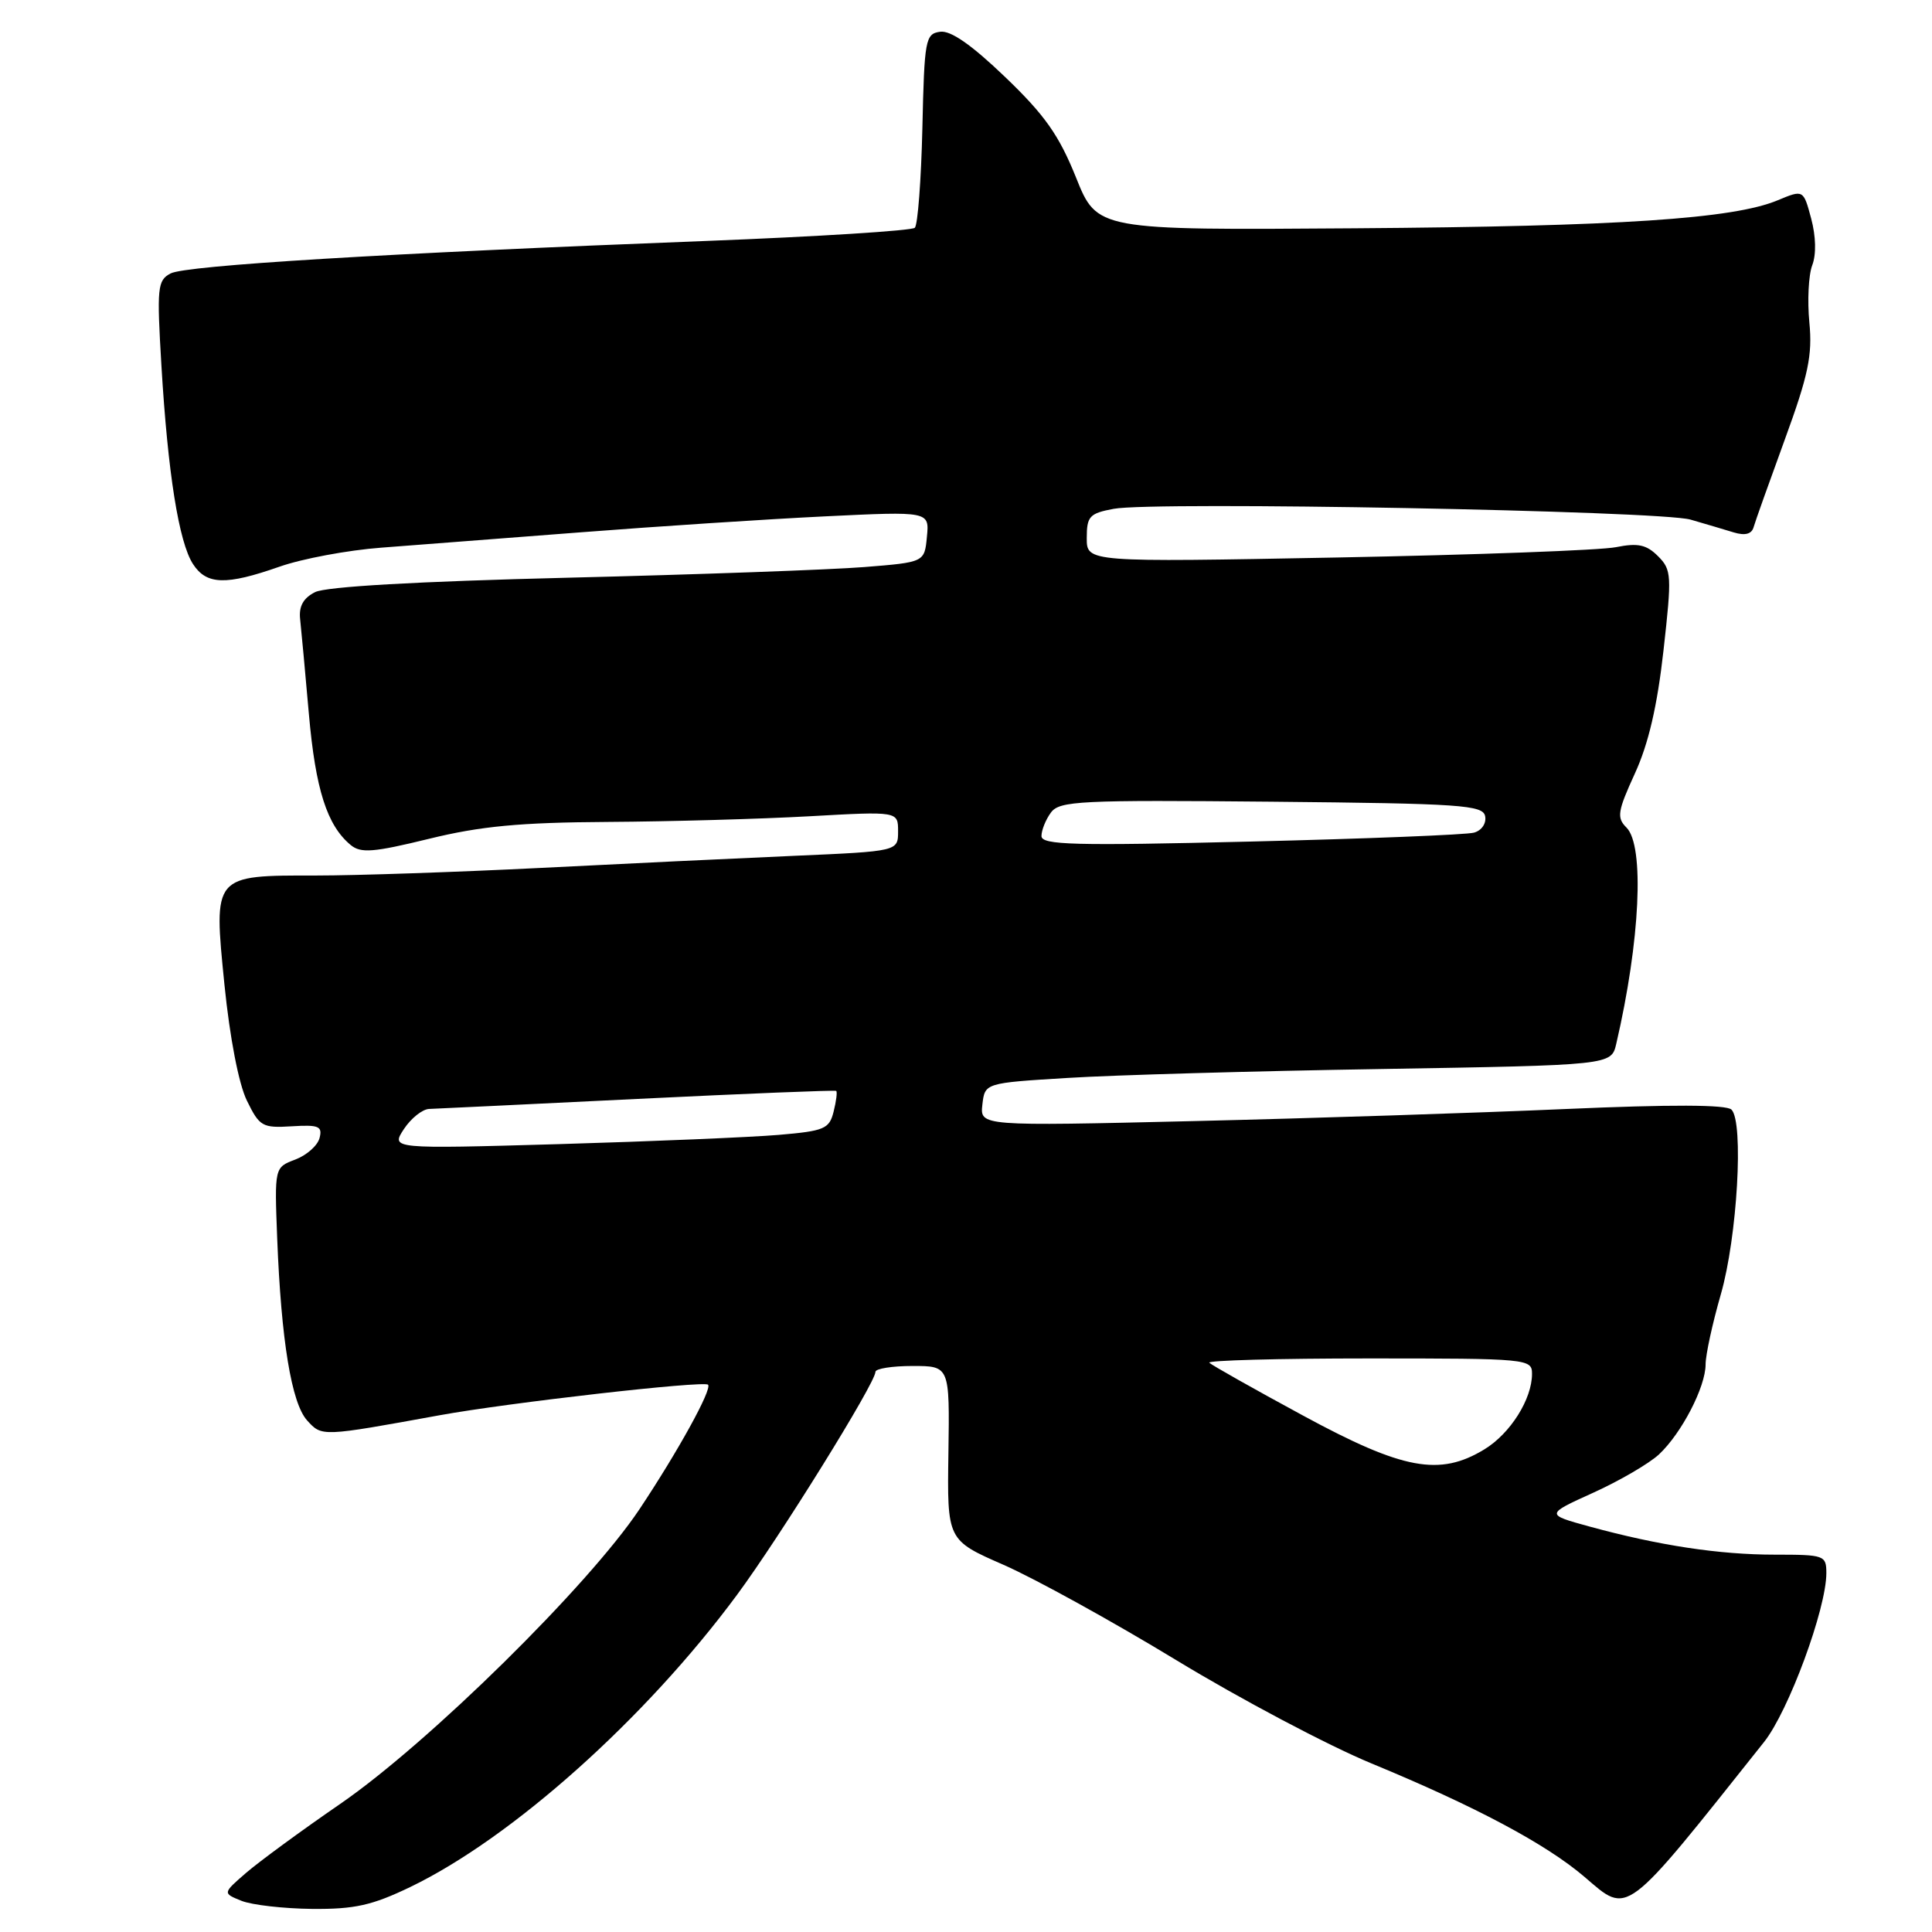 <?xml version="1.0" encoding="UTF-8" standalone="no"?>
<!DOCTYPE svg PUBLIC "-//W3C//DTD SVG 1.1//EN" "http://www.w3.org/Graphics/SVG/1.1/DTD/svg11.dtd" >
<svg xmlns="http://www.w3.org/2000/svg" xmlns:xlink="http://www.w3.org/1999/xlink" version="1.1" viewBox="0 0 256 256">
 <g >
 <path fill="currentColor"
d=" M 54.36 250.04 C 67.84 243.54 85.53 227.73 97.64 211.35 C 103.33 203.66 116.00 183.25 116.00 181.78 C 116.00 181.35 118.22 181.00 120.92 181.00 C 125.84 181.00 125.84 181.00 125.67 192.54 C 125.50 204.08 125.50 204.08 133.00 207.36 C 137.12 209.17 147.43 214.85 155.90 220.00 C 164.36 225.14 175.98 231.29 181.72 233.66 C 195.50 239.35 204.88 244.35 209.97 248.71 C 215.85 253.74 215.03 254.36 233.75 230.82 C 237.00 226.73 242.00 213.17 242.00 208.45 C 242.00 206.09 241.75 206.00 235.18 206.00 C 227.78 206.00 219.83 204.79 210.64 202.28 C 204.77 200.67 204.77 200.67 211.12 197.79 C 214.61 196.21 218.53 193.92 219.83 192.71 C 222.82 189.91 226.00 183.78 226.00 180.79 C 226.00 179.53 226.91 175.35 228.02 171.50 C 230.20 163.92 231.08 148.68 229.43 147.03 C 228.76 146.36 221.40 146.34 207.46 146.95 C 195.93 147.46 173.75 148.18 158.17 148.55 C 129.85 149.22 129.85 149.22 130.17 146.36 C 130.50 143.50 130.50 143.50 141.50 142.83 C 147.55 142.45 166.22 141.92 183.00 141.65 C 213.50 141.14 213.50 141.14 214.16 138.32 C 217.33 124.70 217.93 112.07 215.52 109.66 C 214.20 108.35 214.33 107.52 216.63 102.49 C 218.44 98.55 219.60 93.53 220.42 86.20 C 221.54 76.22 221.50 75.50 219.69 73.69 C 218.17 72.17 217.03 71.92 214.14 72.50 C 212.14 72.91 195.54 73.52 177.25 73.87 C 144.00 74.50 144.00 74.50 144.00 71.30 C 144.00 68.41 144.36 68.02 147.58 67.42 C 152.90 66.42 219.94 67.68 224.00 68.85 C 225.93 69.41 228.51 70.17 229.74 70.55 C 231.23 71.00 232.10 70.77 232.36 69.86 C 232.57 69.11 234.44 63.88 236.50 58.23 C 239.61 49.72 240.17 47.07 239.75 42.73 C 239.47 39.85 239.64 36.44 240.13 35.15 C 240.68 33.72 240.62 31.31 239.99 28.96 C 238.96 25.12 238.96 25.12 235.55 26.54 C 229.66 29.00 214.58 30.00 179.44 30.25 C 145.37 30.50 145.37 30.50 142.57 23.50 C 140.32 17.91 138.44 15.24 133.19 10.21 C 128.73 5.93 125.96 4.00 124.56 4.21 C 122.62 4.48 122.48 5.24 122.22 16.98 C 122.06 23.85 121.61 29.78 121.22 30.18 C 120.82 30.57 108.35 31.35 93.50 31.93 C 50.87 33.57 24.66 35.17 22.61 36.23 C 20.86 37.15 20.77 38.07 21.39 48.46 C 22.24 62.70 23.70 71.87 25.58 74.75 C 27.37 77.50 29.93 77.58 37.03 75.09 C 40.04 74.03 46.10 72.90 50.50 72.57 C 54.90 72.24 66.83 71.32 77.00 70.53 C 87.17 69.74 101.72 68.79 109.32 68.42 C 123.15 67.75 123.15 67.75 122.82 71.13 C 122.50 74.50 122.50 74.50 114.50 75.14 C 110.10 75.49 92.44 76.13 75.25 76.55 C 55.29 77.04 43.19 77.73 41.75 78.46 C 40.18 79.25 39.58 80.35 39.77 82.05 C 39.92 83.40 40.44 89.06 40.93 94.63 C 41.81 104.61 43.33 109.37 46.47 111.97 C 47.81 113.08 49.48 112.95 56.83 111.15 C 63.68 109.47 68.86 108.98 80.55 108.91 C 88.77 108.86 100.79 108.52 107.25 108.16 C 119.00 107.50 119.00 107.50 119.00 110.15 C 119.00 112.80 119.00 112.80 105.25 113.40 C 97.69 113.73 82.50 114.45 71.50 115.01 C 60.50 115.56 47.20 116.01 41.94 116.01 C 28.18 116.00 28.28 115.87 29.74 130.47 C 30.45 137.50 31.63 143.62 32.71 145.83 C 34.39 149.27 34.76 149.48 38.66 149.24 C 42.24 149.02 42.75 149.23 42.34 150.80 C 42.08 151.80 40.63 153.08 39.12 153.65 C 36.37 154.69 36.37 154.69 36.73 164.09 C 37.26 177.61 38.62 185.93 40.70 188.22 C 42.66 190.38 42.58 190.38 58.24 187.53 C 67.35 185.87 93.26 182.92 93.82 183.48 C 94.39 184.06 89.85 192.30 84.72 200.00 C 77.99 210.09 56.82 230.94 45.09 239.02 C 39.91 242.58 34.29 246.71 32.59 248.18 C 29.50 250.86 29.50 250.86 32.00 251.87 C 33.38 252.42 37.59 252.90 41.36 252.94 C 46.99 252.99 49.31 252.47 54.36 250.04 Z  M 172.66 187.57 C 166.14 184.04 160.56 180.89 160.24 180.57 C 159.92 180.26 169.42 180.00 181.33 180.00 C 202.51 180.00 203.00 180.05 203.00 182.05 C 203.00 185.39 200.13 189.95 196.70 192.04 C 190.76 195.66 185.91 194.76 172.66 187.57 Z  M 53.51 149.62 C 54.46 148.18 55.97 146.97 56.87 146.94 C 57.76 146.91 70.20 146.31 84.50 145.61 C 98.80 144.91 110.63 144.43 110.80 144.55 C 110.96 144.67 110.81 145.90 110.46 147.29 C 109.89 149.59 109.25 149.86 103.16 150.38 C 99.50 150.69 86.44 151.24 74.15 151.60 C 51.80 152.24 51.80 152.24 53.51 149.62 Z  M 138.00 110.78 C 138.00 110.01 138.56 108.61 139.25 107.67 C 140.39 106.12 143.06 105.99 168.49 106.23 C 193.67 106.47 196.51 106.67 196.79 108.16 C 196.97 109.10 196.33 110.05 195.31 110.33 C 194.31 110.61 181.01 111.14 165.75 111.51 C 142.29 112.08 138.00 111.97 138.00 110.78 Z "/>
</g>
</svg>